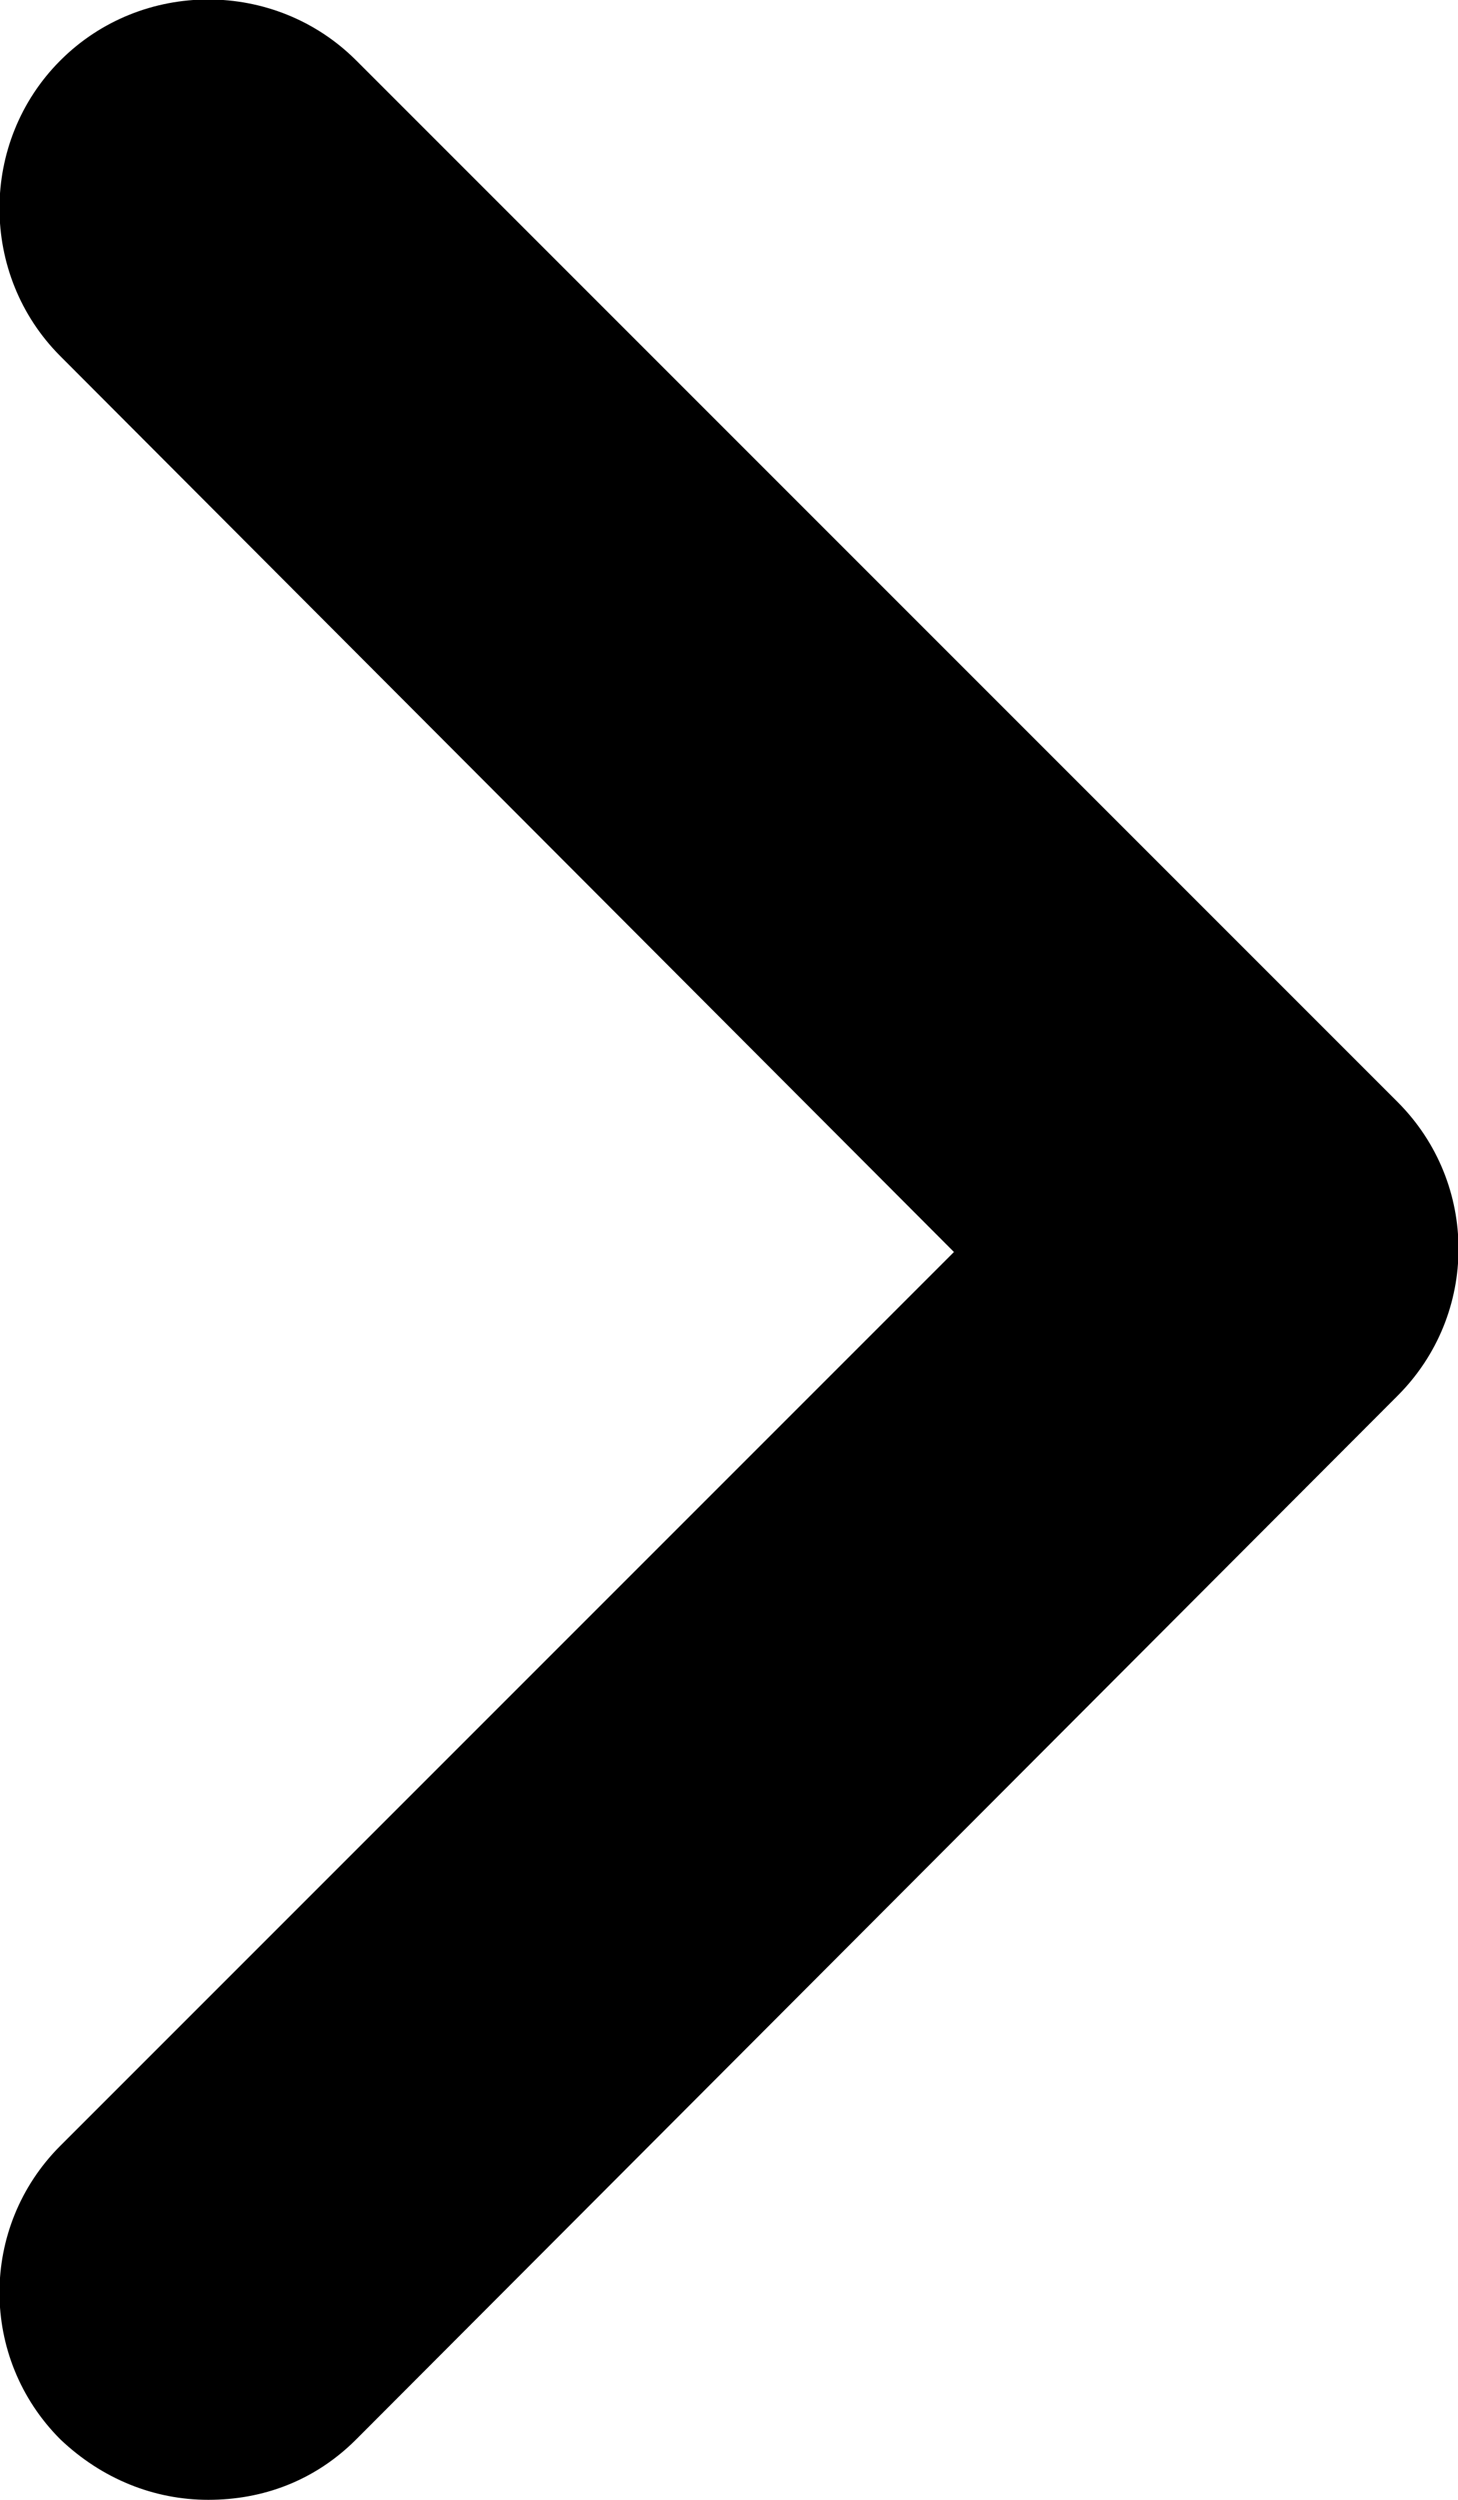 <?xml version="1.0" encoding="UTF-8"?>
<svg id="_Слой_1" data-name="Слой 1" xmlns="http://www.w3.org/2000/svg" viewBox="0 0 7 12">
  <path d="m1,12c-.26,0-.51-.1-.71-.29-.39-.39-.39-1.02,0-1.41l4.29-4.29L.29,1.71C-.1,1.32-.1.68.29.29S1.32-.1,1.71.29l5,5c.39.39.39,1.02,0,1.41L1.71,11.71c-.2.2-.45.29-.71.29Z"/>
</svg>